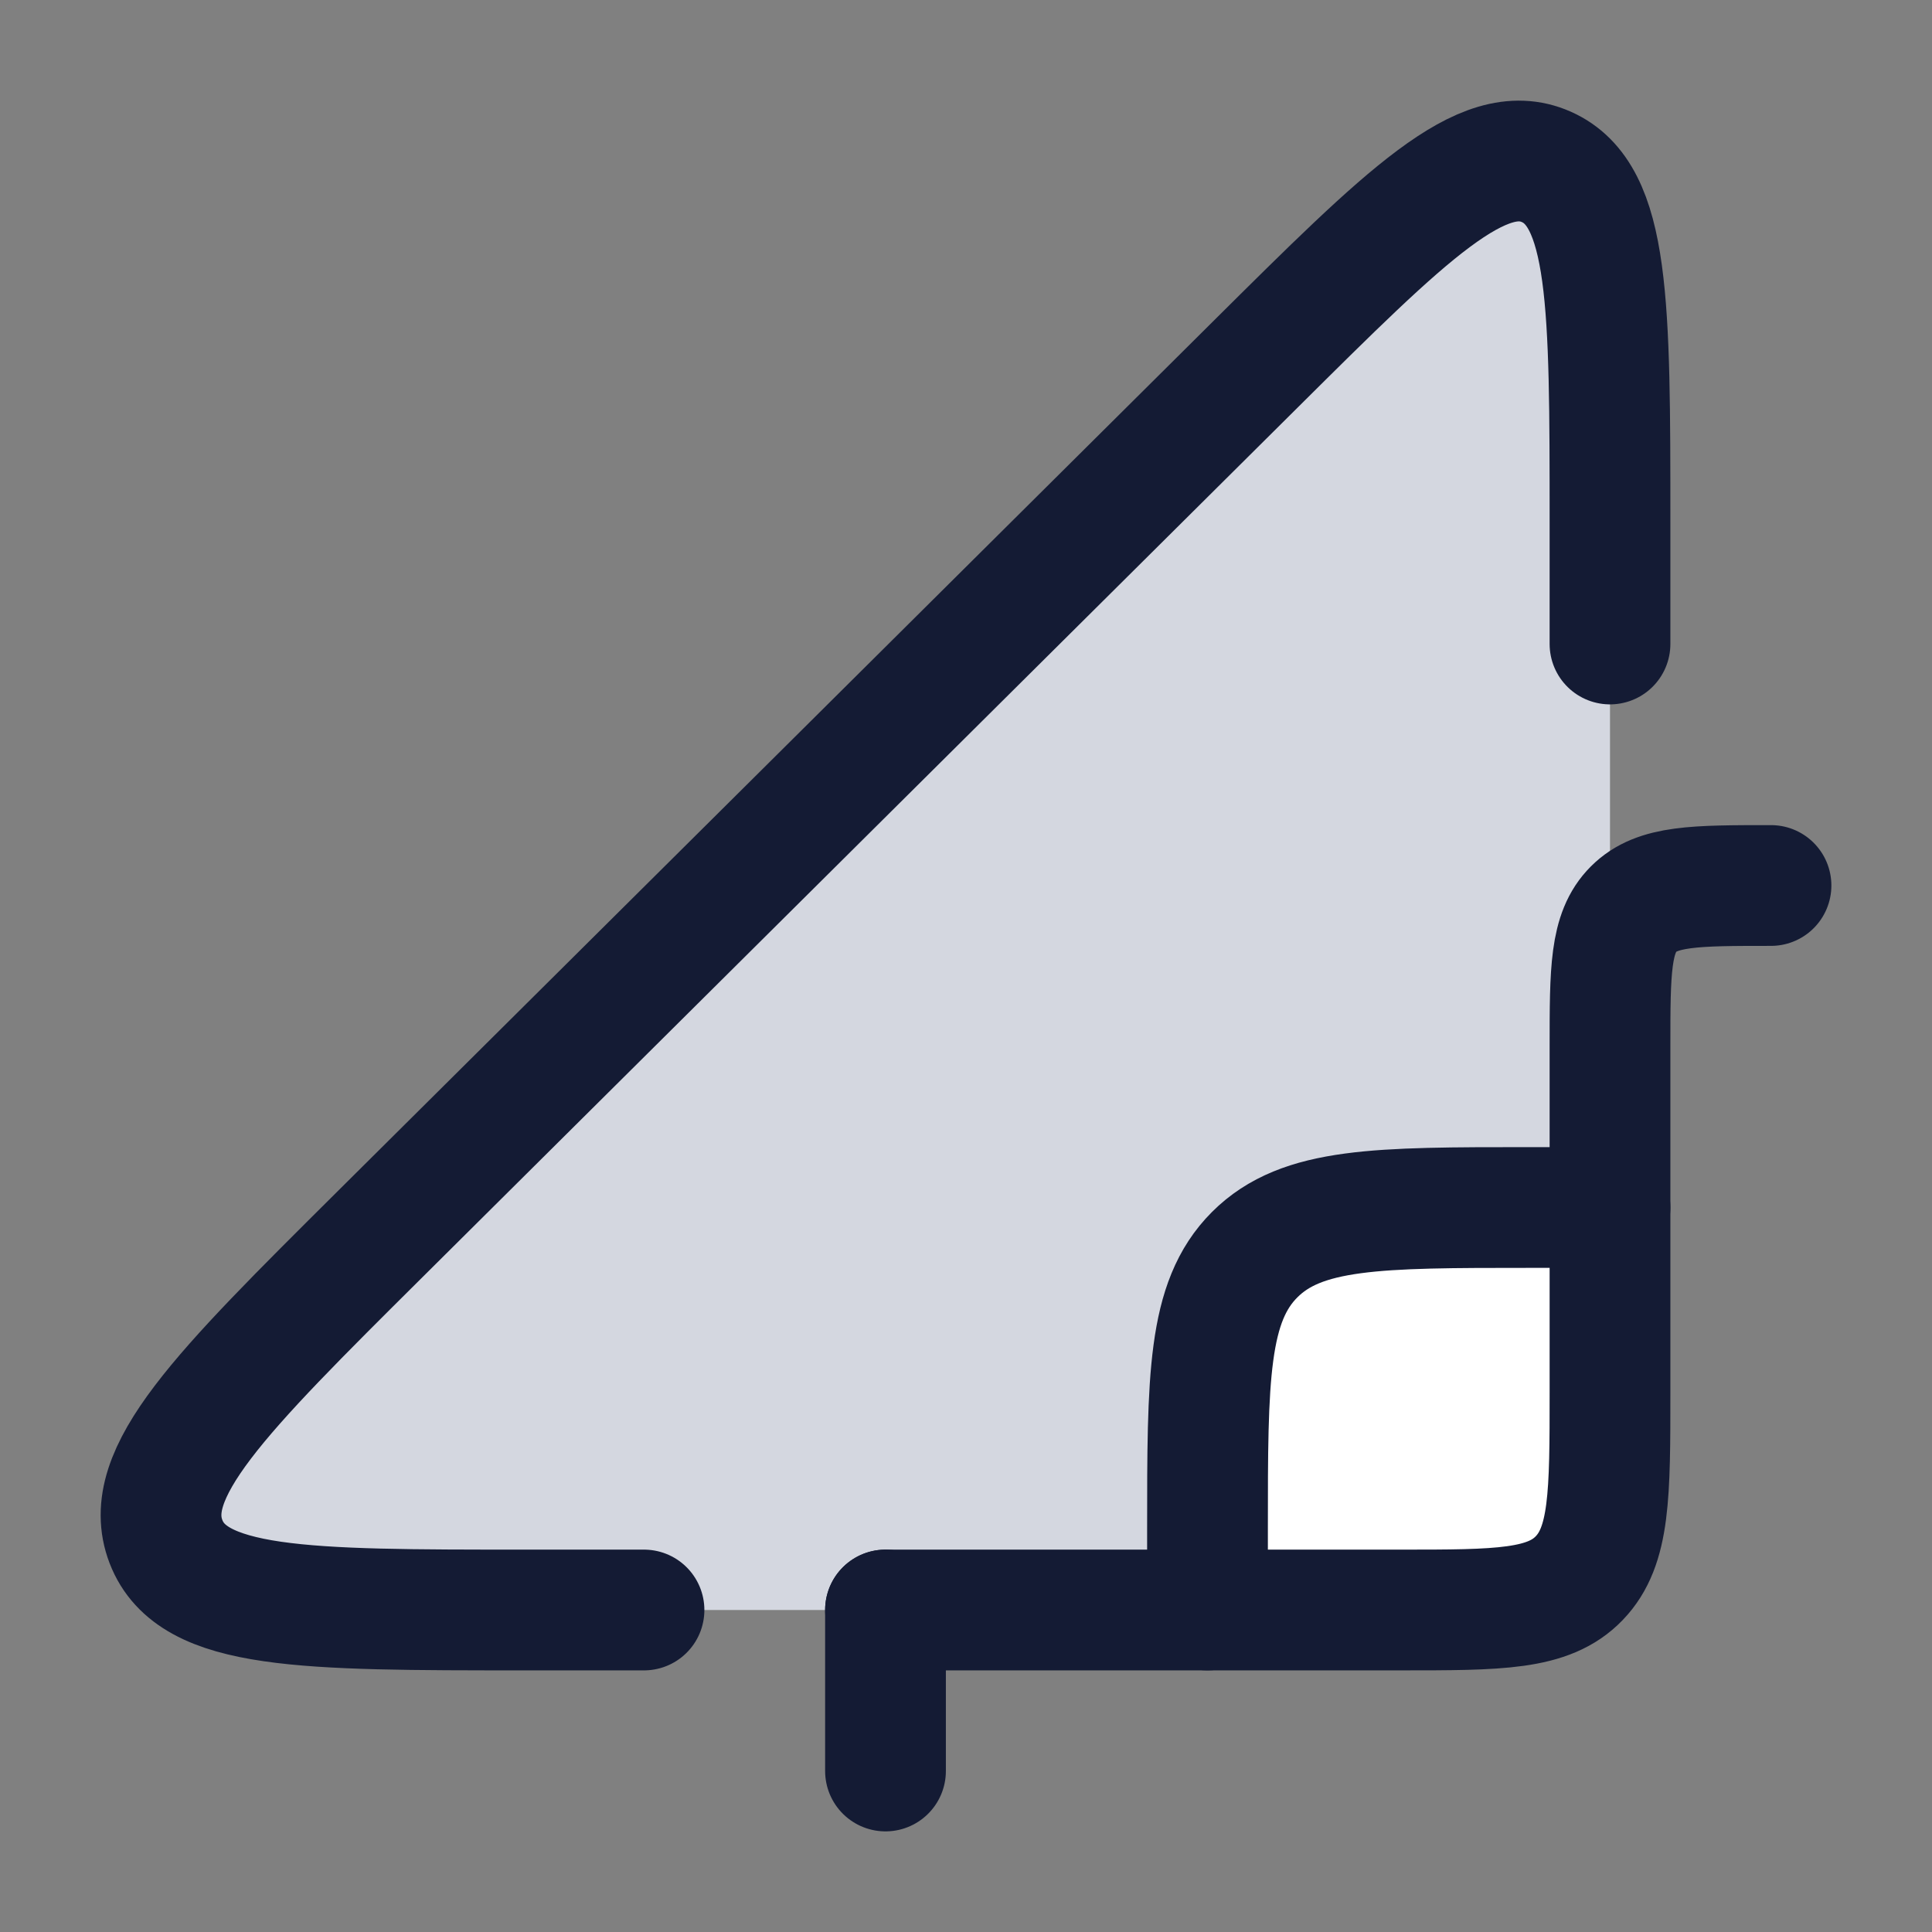 <svg width="24" height="24" viewBox="0 0 24 24" fill="none" xmlns="http://www.w3.org/2000/svg">
<rect x="0" y="0" width="24" height="24" fill="#808080" stroke="none"/>
<path d="M4.716 15.337L15.593 4.529C17.477 2.657 18.418 1.722 19.209 2.073C20 2.424 20 3.777 20 6.485V8V13V17.293C20 18.569 20 19.207 19.618 19.604C19.237 20 18.623 20 17.394 20H11H8H6.518C3.766 20 2.39 20 2.062 19.151C1.734 18.301 2.728 17.313 4.716 15.337Z" fill="#D4D7E0"/>
<path d="M19.618 19.604C19.237 20 18.623 20 17.394 20H16C15.448 20 15 19.552 15 19C15 17.114 15 16.172 15.586 15.586C16.172 15 17.114 15 19 15H20V17.293C20 18.569 20 19.207 19.618 19.604Z" fill="white"/>
<path d="M11 20V22" stroke="#141B34" stroke-width="1.5" stroke-linecap="round" stroke-linejoin="round"/>
<path d="M20 8V6.485C20 3.777 20 2.424 19.209 2.073C18.418 1.722 17.477 2.657 15.593 4.529L4.716 15.337C2.728 17.313 1.734 18.301 2.062 19.151C2.39 20 3.766 20 6.518 20H8M11 20H17.394C18.623 20 19.237 20 19.618 19.604C20 19.207 20 18.569 20 17.293V13C20 12.057 20 11.586 20.293 11.293C20.586 11 21.057 11 22 11" stroke="#141B34" stroke-width="1.5" stroke-linecap="round" stroke-linejoin="round"/>
<path d="M20 15H19C17.114 15 16.172 15 15.586 15.586C15 16.172 15 17.114 15 19V20" stroke="#141B34" stroke-width="1.5" stroke-linecap="round"/>
</svg>
